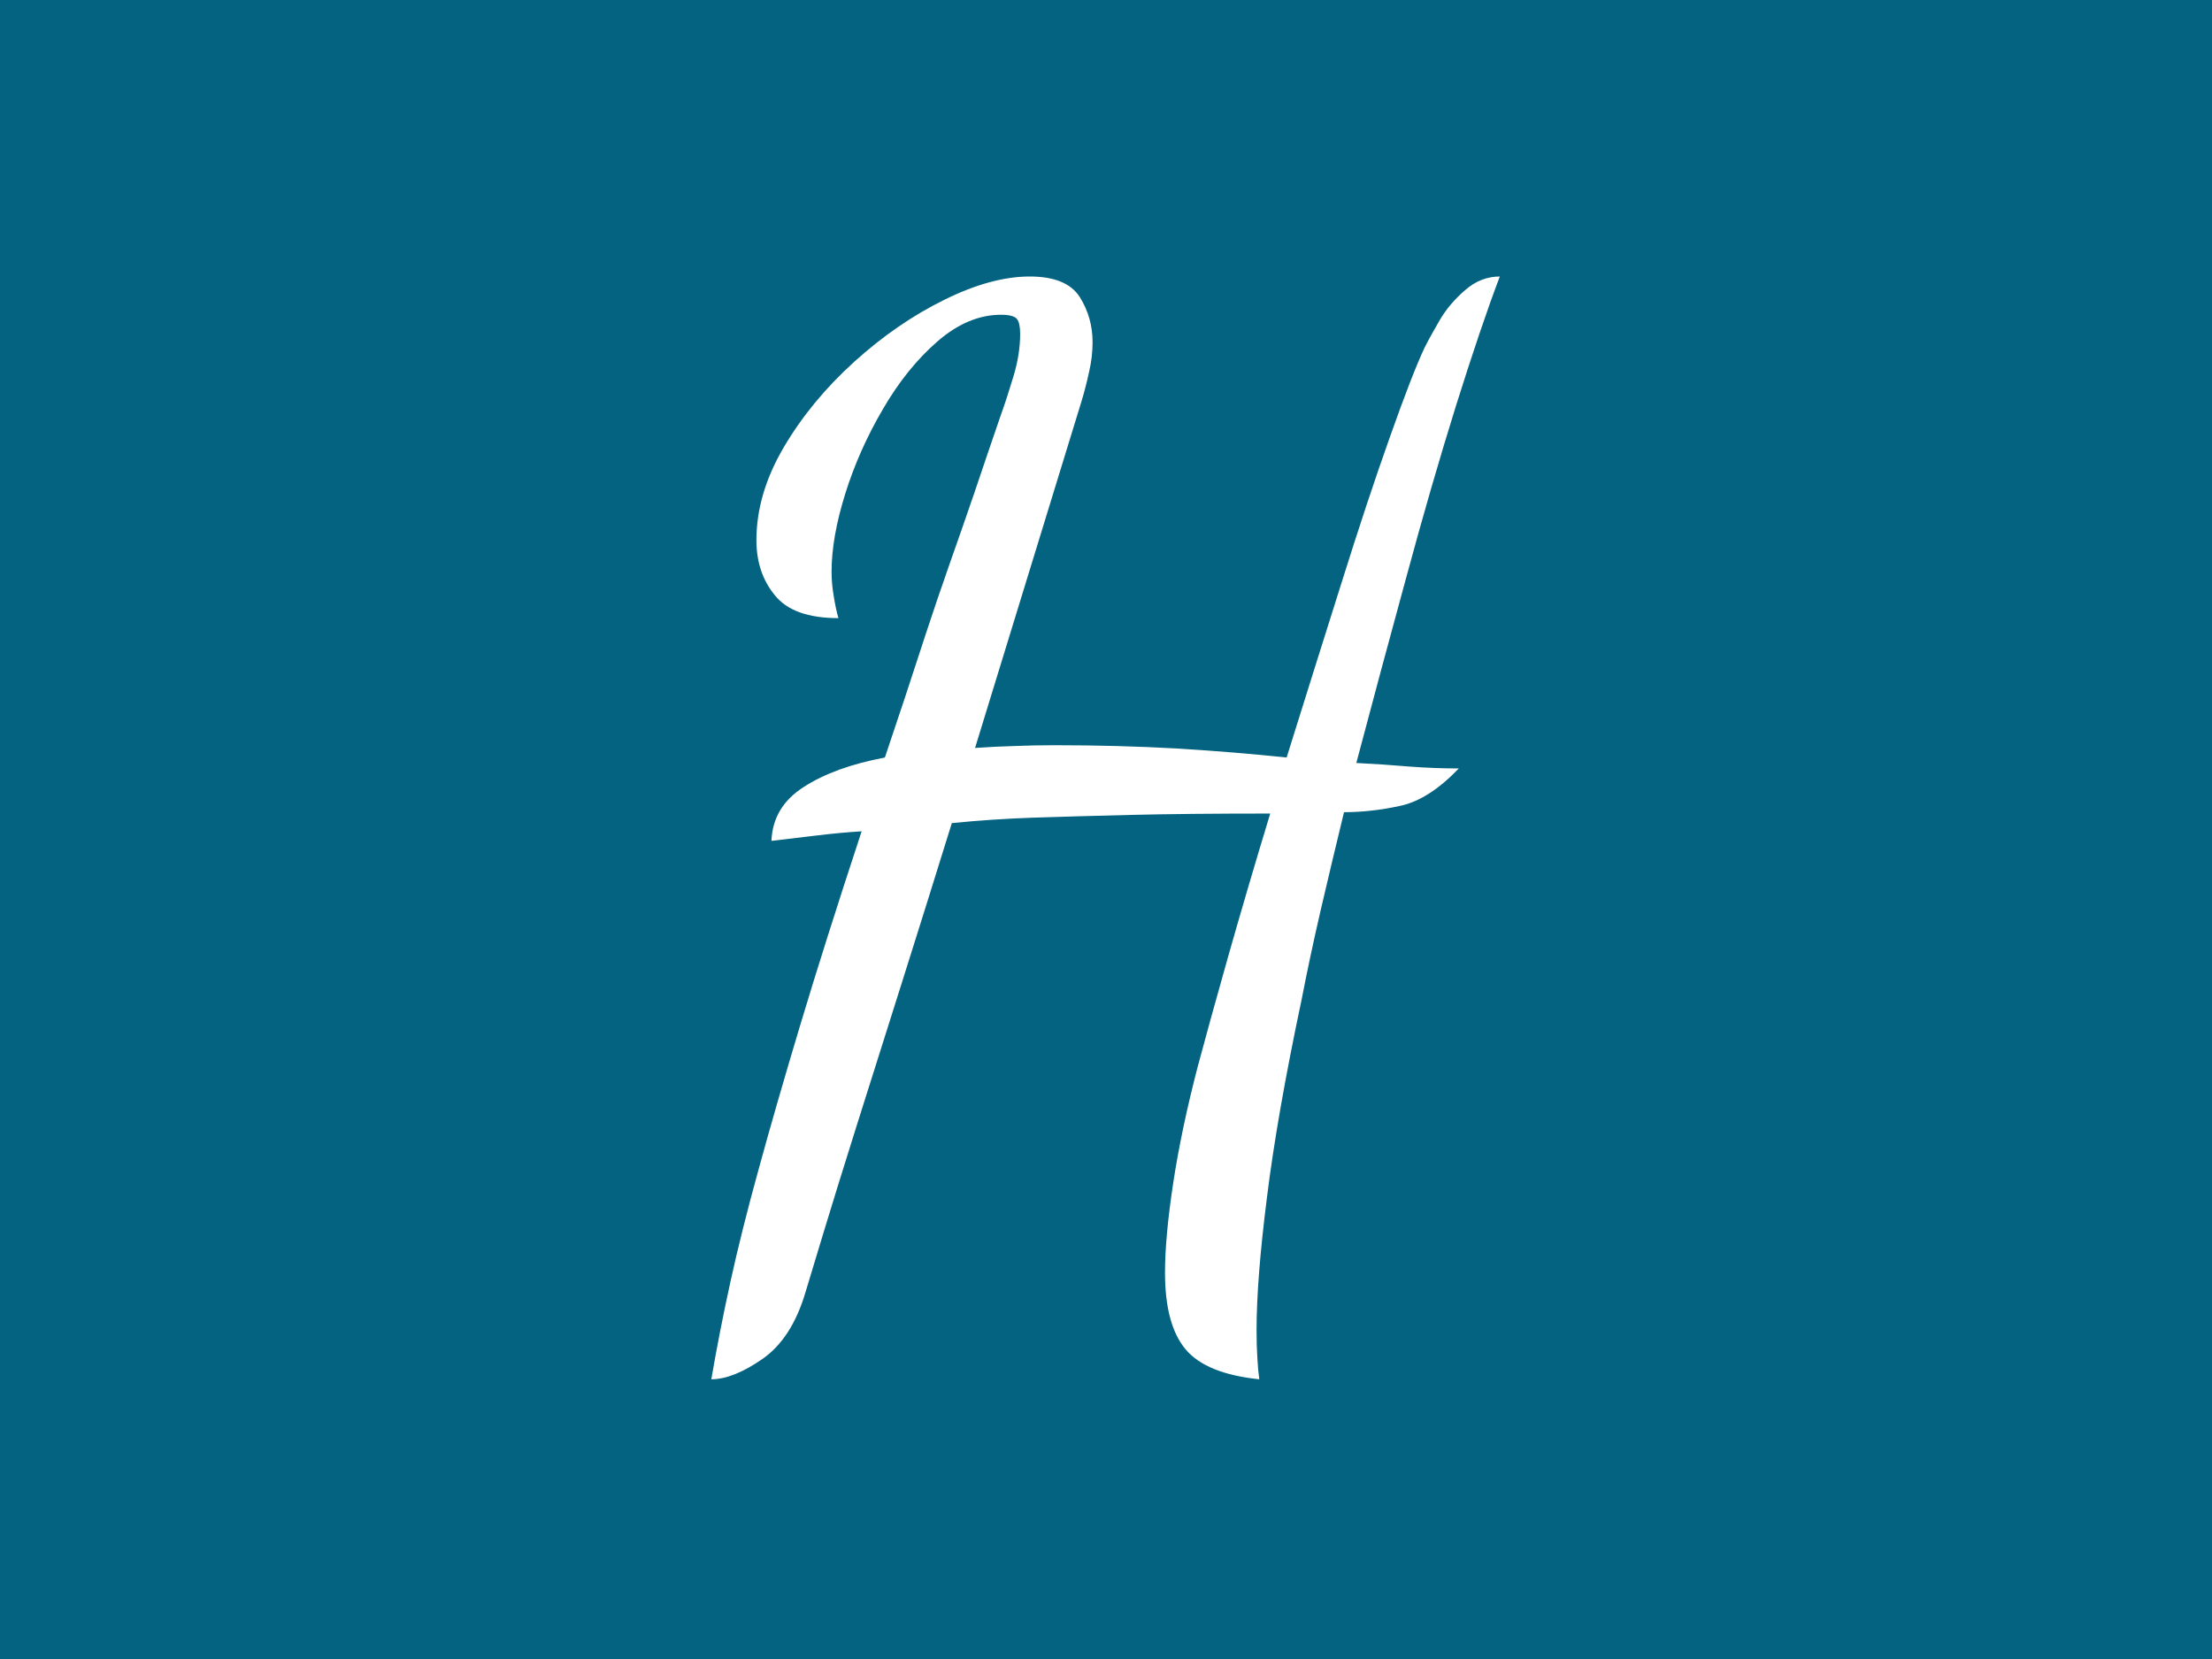 <svg xmlns="http://www.w3.org/2000/svg" version="1.1" xmlns:xlink="http://www.w3.org/1999/xlink" xmlns:svgjs="http://svgjs.dev/svgjs" width="2000" height="1500" viewBox="0 0 2000 1500"><rect width="2000" height="1500" fill="#046380"></rect><g transform="matrix(0.357,0,0,0.357,642.601,248.387)"><svg viewBox="0 0 177 248" data-background-color="#046380" preserveAspectRatio="xMidYMid meet" height="2802" width="2000" xmlns="http://www.w3.org/2000/svg" xmlns:xlink="http://www.w3.org/1999/xlink"><g id="tight-bounds" transform="matrix(1,0,0,1,0.127,0.4)"><svg viewBox="0 0 176.746 247.2" height="247.2" width="176.746"><g><svg viewBox="0 0 176.746 247.2" height="247.2" width="176.746"><g><svg viewBox="0 0 176.746 247.2" height="247.2" width="176.746"><g id="textblocktransform"><svg viewBox="0 0 176.746 247.2" height="247.2" width="176.746" id="textblock"><g><svg viewBox="0 0 176.746 247.2" height="247.2" width="176.746"><g transform="matrix(1,0,0,1,0,0)"><svg width="176.746" viewBox="2.75 -36 28.85 40.35" height="247.2" data-palette-color="#ffffff"><path d="M2.75 4.35L2.75 4.35Q3.05 2.6 3.45 0.78 3.85-1.05 4.48-3.33 5.1-5.6 6-8.6 6.9-11.6 8.25-15.7L8.25-15.7Q7.45-15.65 6.63-15.55 5.8-15.45 4.95-15.35L4.95-15.35Q5-16.6 6.13-17.32 7.25-18.05 9.1-18.4L9.1-18.4Q9.45-19.45 9.83-20.58 10.2-21.7 10.6-22.93 11-24.15 11.45-25.43 11.9-26.7 12.38-28.1 12.85-29.5 13.35-30.95L13.35-30.95Q13.55-31.5 13.8-32.33 14.05-33.15 14.05-33.9L14.05-33.9Q14.05-34.3 13.93-34.45 13.8-34.6 13.35-34.6L13.35-34.6Q12.15-34.6 11.03-33.63 9.9-32.65 9.03-31.15 8.15-29.65 7.65-28.05 7.15-26.45 7.15-25.2L7.15-25.2Q7.15-24.75 7.23-24.3 7.3-23.85 7.4-23.5L7.4-23.5Q5.75-23.5 5.08-24.33 4.4-25.15 4.4-26.35L4.4-26.35Q4.4-28.05 5.4-29.75 6.4-31.45 7.98-32.88 9.55-34.3 11.28-35.15 13-36 14.4-36L14.4-36Q15.75-36 16.23-35.25 16.7-34.5 16.7-33.6L16.7-33.6Q16.7-33.05 16.57-32.5 16.45-31.95 16.3-31.45L16.3-31.45 12.4-18.75Q13.1-18.8 13.83-18.82 14.55-18.85 15.3-18.85L15.3-18.85Q17.65-18.85 19.78-18.73 21.9-18.6 23.8-18.4L23.8-18.4Q24.8-21.6 25.78-24.7 26.75-27.8 27.58-30.13 28.4-32.45 28.85-33.4L28.85-33.4Q29.05-33.8 29.4-34.4 29.75-35 30.33-35.5 30.9-36 31.6-36L31.6-36Q30.9-34.15 30-31.28 29.1-28.4 28.18-25 27.25-21.6 26.35-18.2L26.35-18.2Q27.35-18.15 28.28-18.07 29.2-18 30.1-18L30.1-18Q29-16.85 27.95-16.63 26.9-16.4 25.9-16.4L25.9-16.4Q25.45-14.55 25.05-12.83 24.65-11.1 24.35-9.55L24.35-9.55Q23.45-5.3 23.08-2.3 22.7 0.7 22.7 2.55L22.7 2.55Q22.7 3.15 22.73 3.58 22.75 4 22.8 4.35L22.8 4.35Q20.85 4.15 20.1 3.25 19.35 2.35 19.35 0.45L19.35 0.45Q19.35-0.85 19.65-2.83 19.95-4.8 20.55-7.1L20.55-7.1Q20.95-8.6 21.65-11.08 22.35-13.55 23.2-16.35L23.2-16.35Q20.15-16.35 18.1-16.3 16.05-16.25 14.55-16.2 13.05-16.15 11.55-16L11.55-16Q10.65-13.1 9.75-10.25 8.85-7.4 8.1-5.03 7.35-2.65 6.85-1 6.35 0.65 6.2 1.15L6.2 1.15Q5.7 2.85 4.63 3.6 3.55 4.35 2.75 4.35Z" opacity="1" transform="matrix(1,0,0,1,0,0)" fill="#ffffff" class="wordmark-text-0" data-fill-palette-color="primary" id="text-0"></path></svg></g></svg></g></svg></g></svg></g><g></g></svg></g><defs></defs></svg><rect width="176.746" height="247.2" fill="none" stroke="none" visibility="hidden"></rect></g></svg></g></svg>